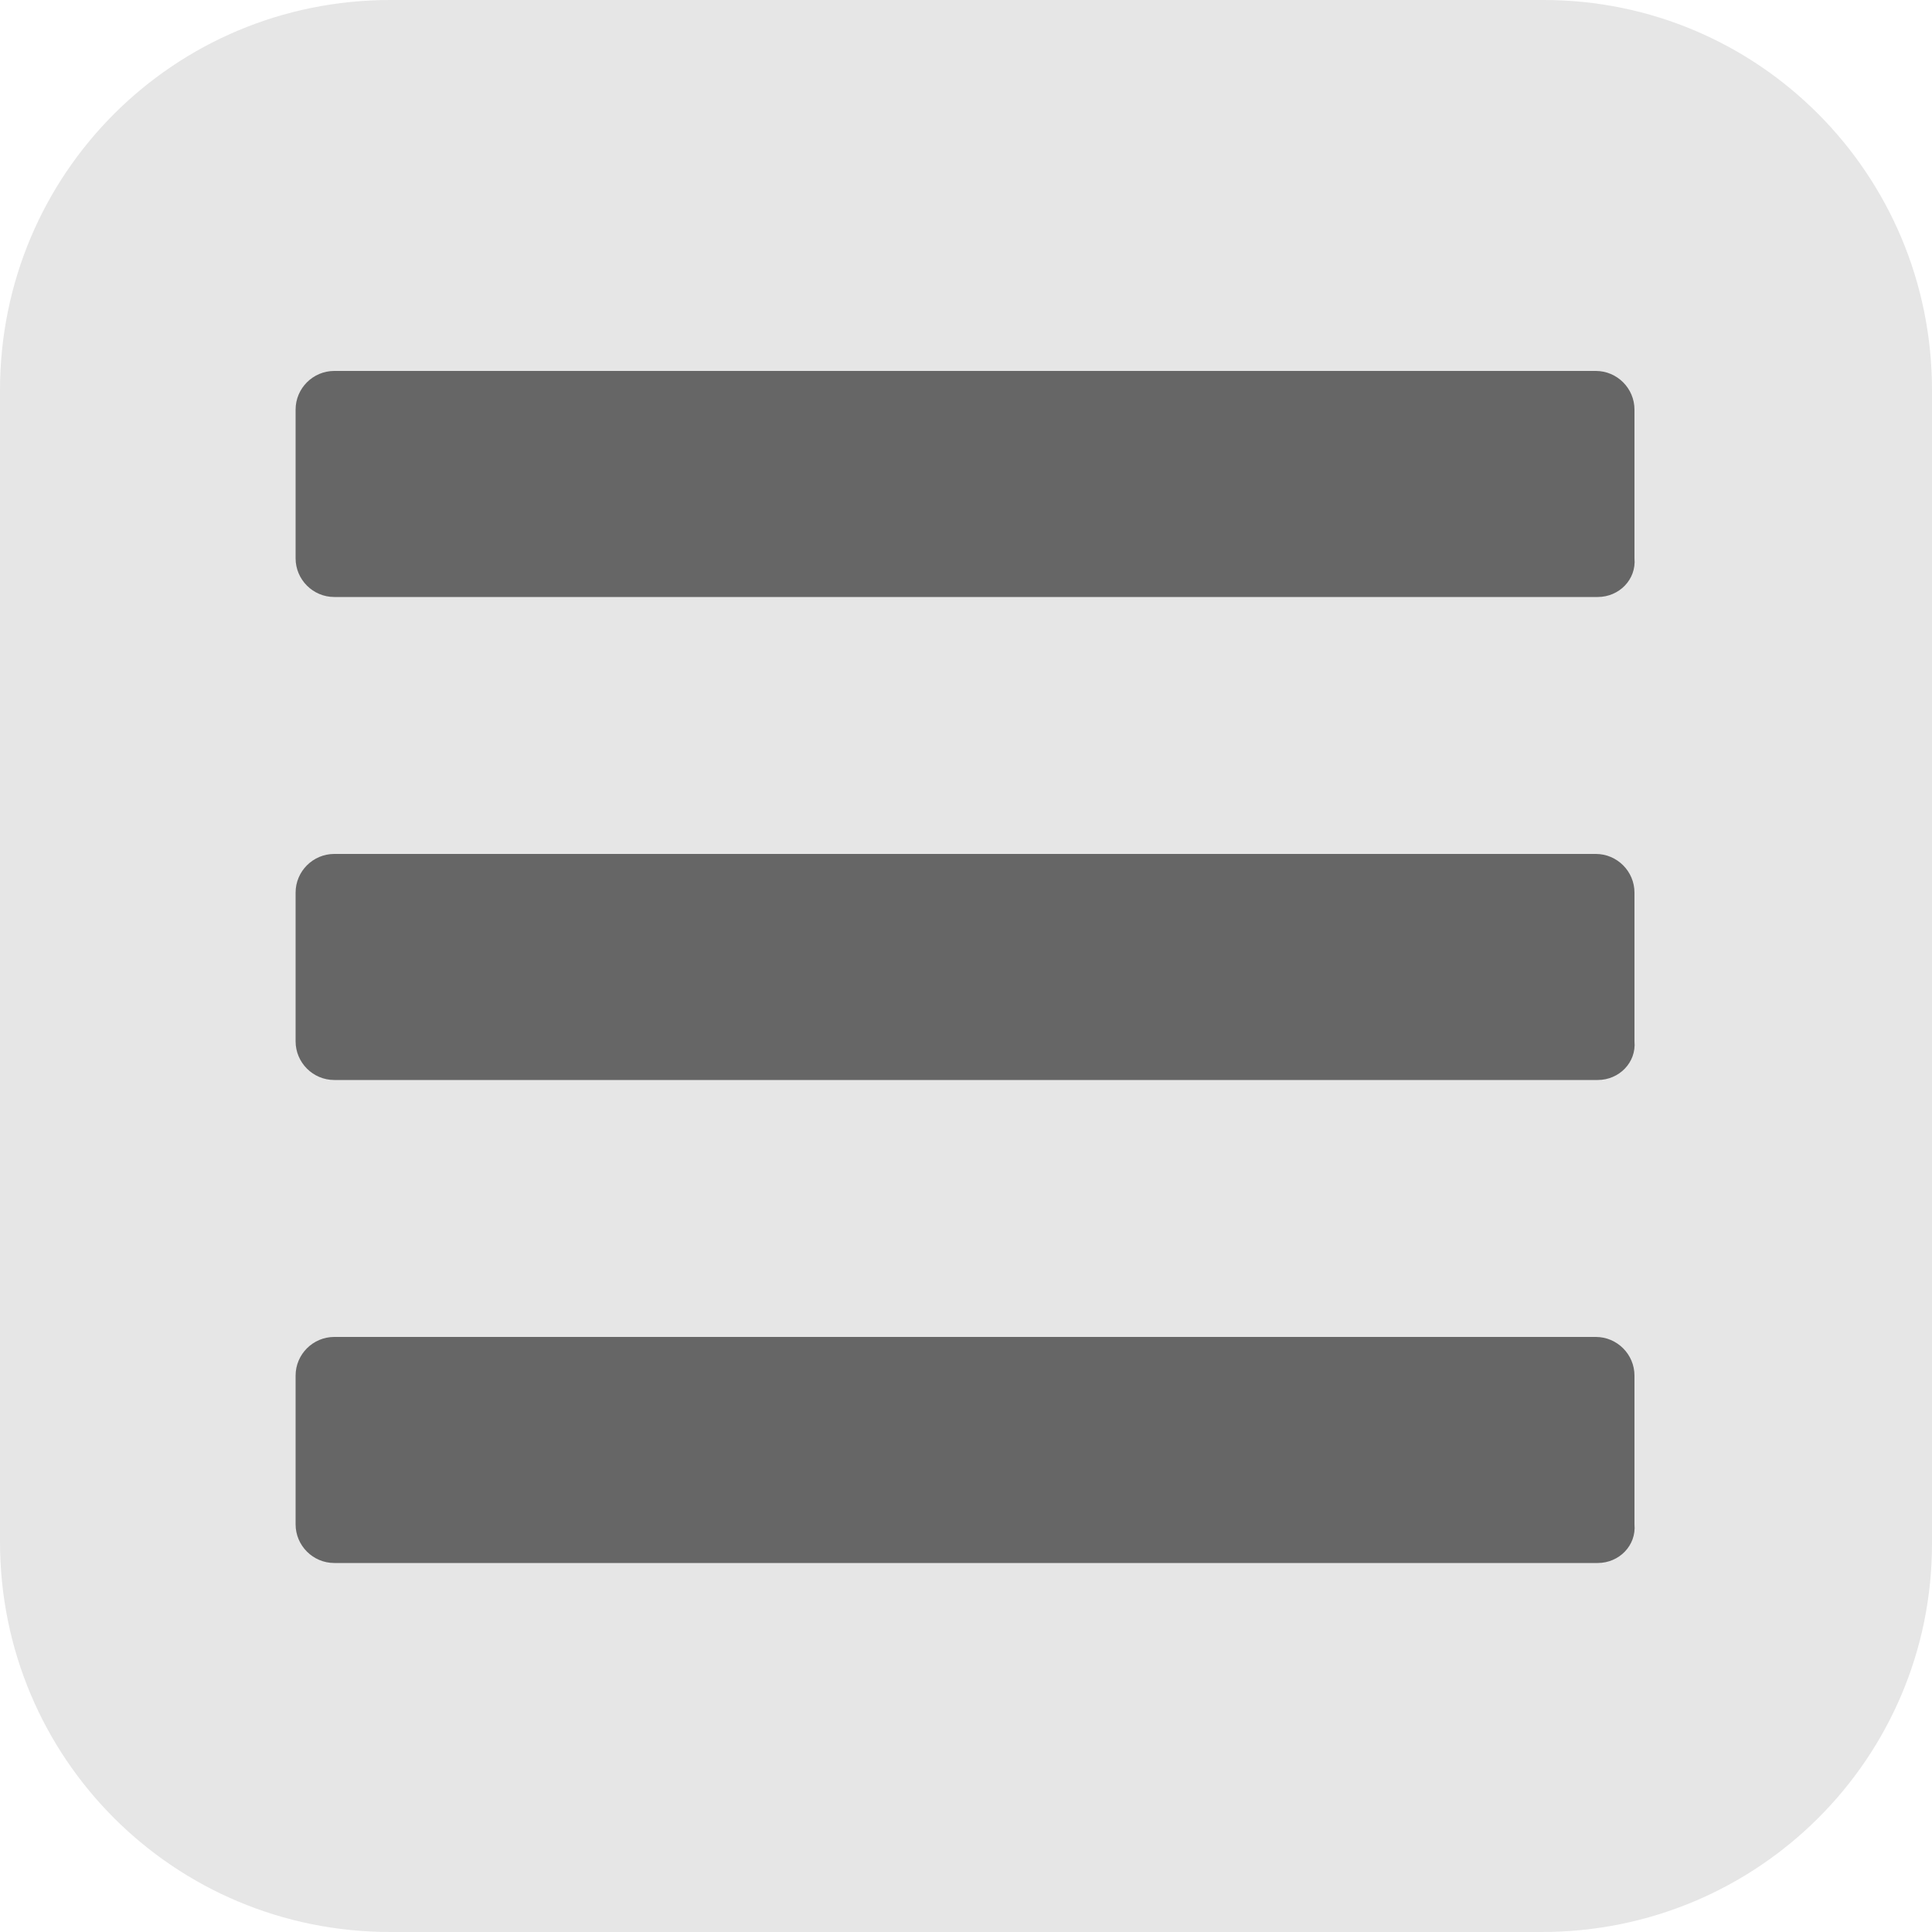 <?xml version="1.0" encoding="utf-8"?>
<!-- Generator: Adobe Illustrator 22.1.0, SVG Export Plug-In . SVG Version: 6.00 Build 0)  -->
<svg version="1.1" id="Layer_1" xmlns="http://www.w3.org/2000/svg" xmlns:xlink="http://www.w3.org/1999/xlink" x="0px" y="0px"
	 viewBox="0 0 100 100" style="enable-background:new 0 0 100 100;" xml:space="preserve">
<style type="text/css">
	.st0{fill:#E6E6E6;}
	.st1{fill:#666666;}
</style>
<path class="st0" d="M79.8,100H20.2C9,100,0,91,0,79.8V20.2C0,9,9,0,20.2,0h59.7C91,0,100,9,100,20.2v59.7C100,91,91,100,79.8,100z"
	/>
<path class="st1" d="M82.7,55.9H17.3c-1.1,0-2-0.9-2-2v-7.7c0-1.1,0.9-2,2-2h65.3c1.1,0,2,0.9,2,2v7.7C84.7,55,83.8,55.9,82.7,55.9z
	"/>
<path class="st1" d="M82.7,80.9H17.3c-1.1,0-2-0.9-2-2v-7.7c0-1.1,0.9-2,2-2h65.3c1.1,0,2,0.9,2,2v7.7C84.7,80,83.8,80.9,82.7,80.9z
	"/>
<path class="st1" d="M82.7,30.9H17.3c-1.1,0-2-0.9-2-2v-7.7c0-1.1,0.9-2,2-2h65.3c1.1,0,2,0.9,2,2v7.7C84.7,30,83.8,30.9,82.7,30.9z
	"/>
</svg>
